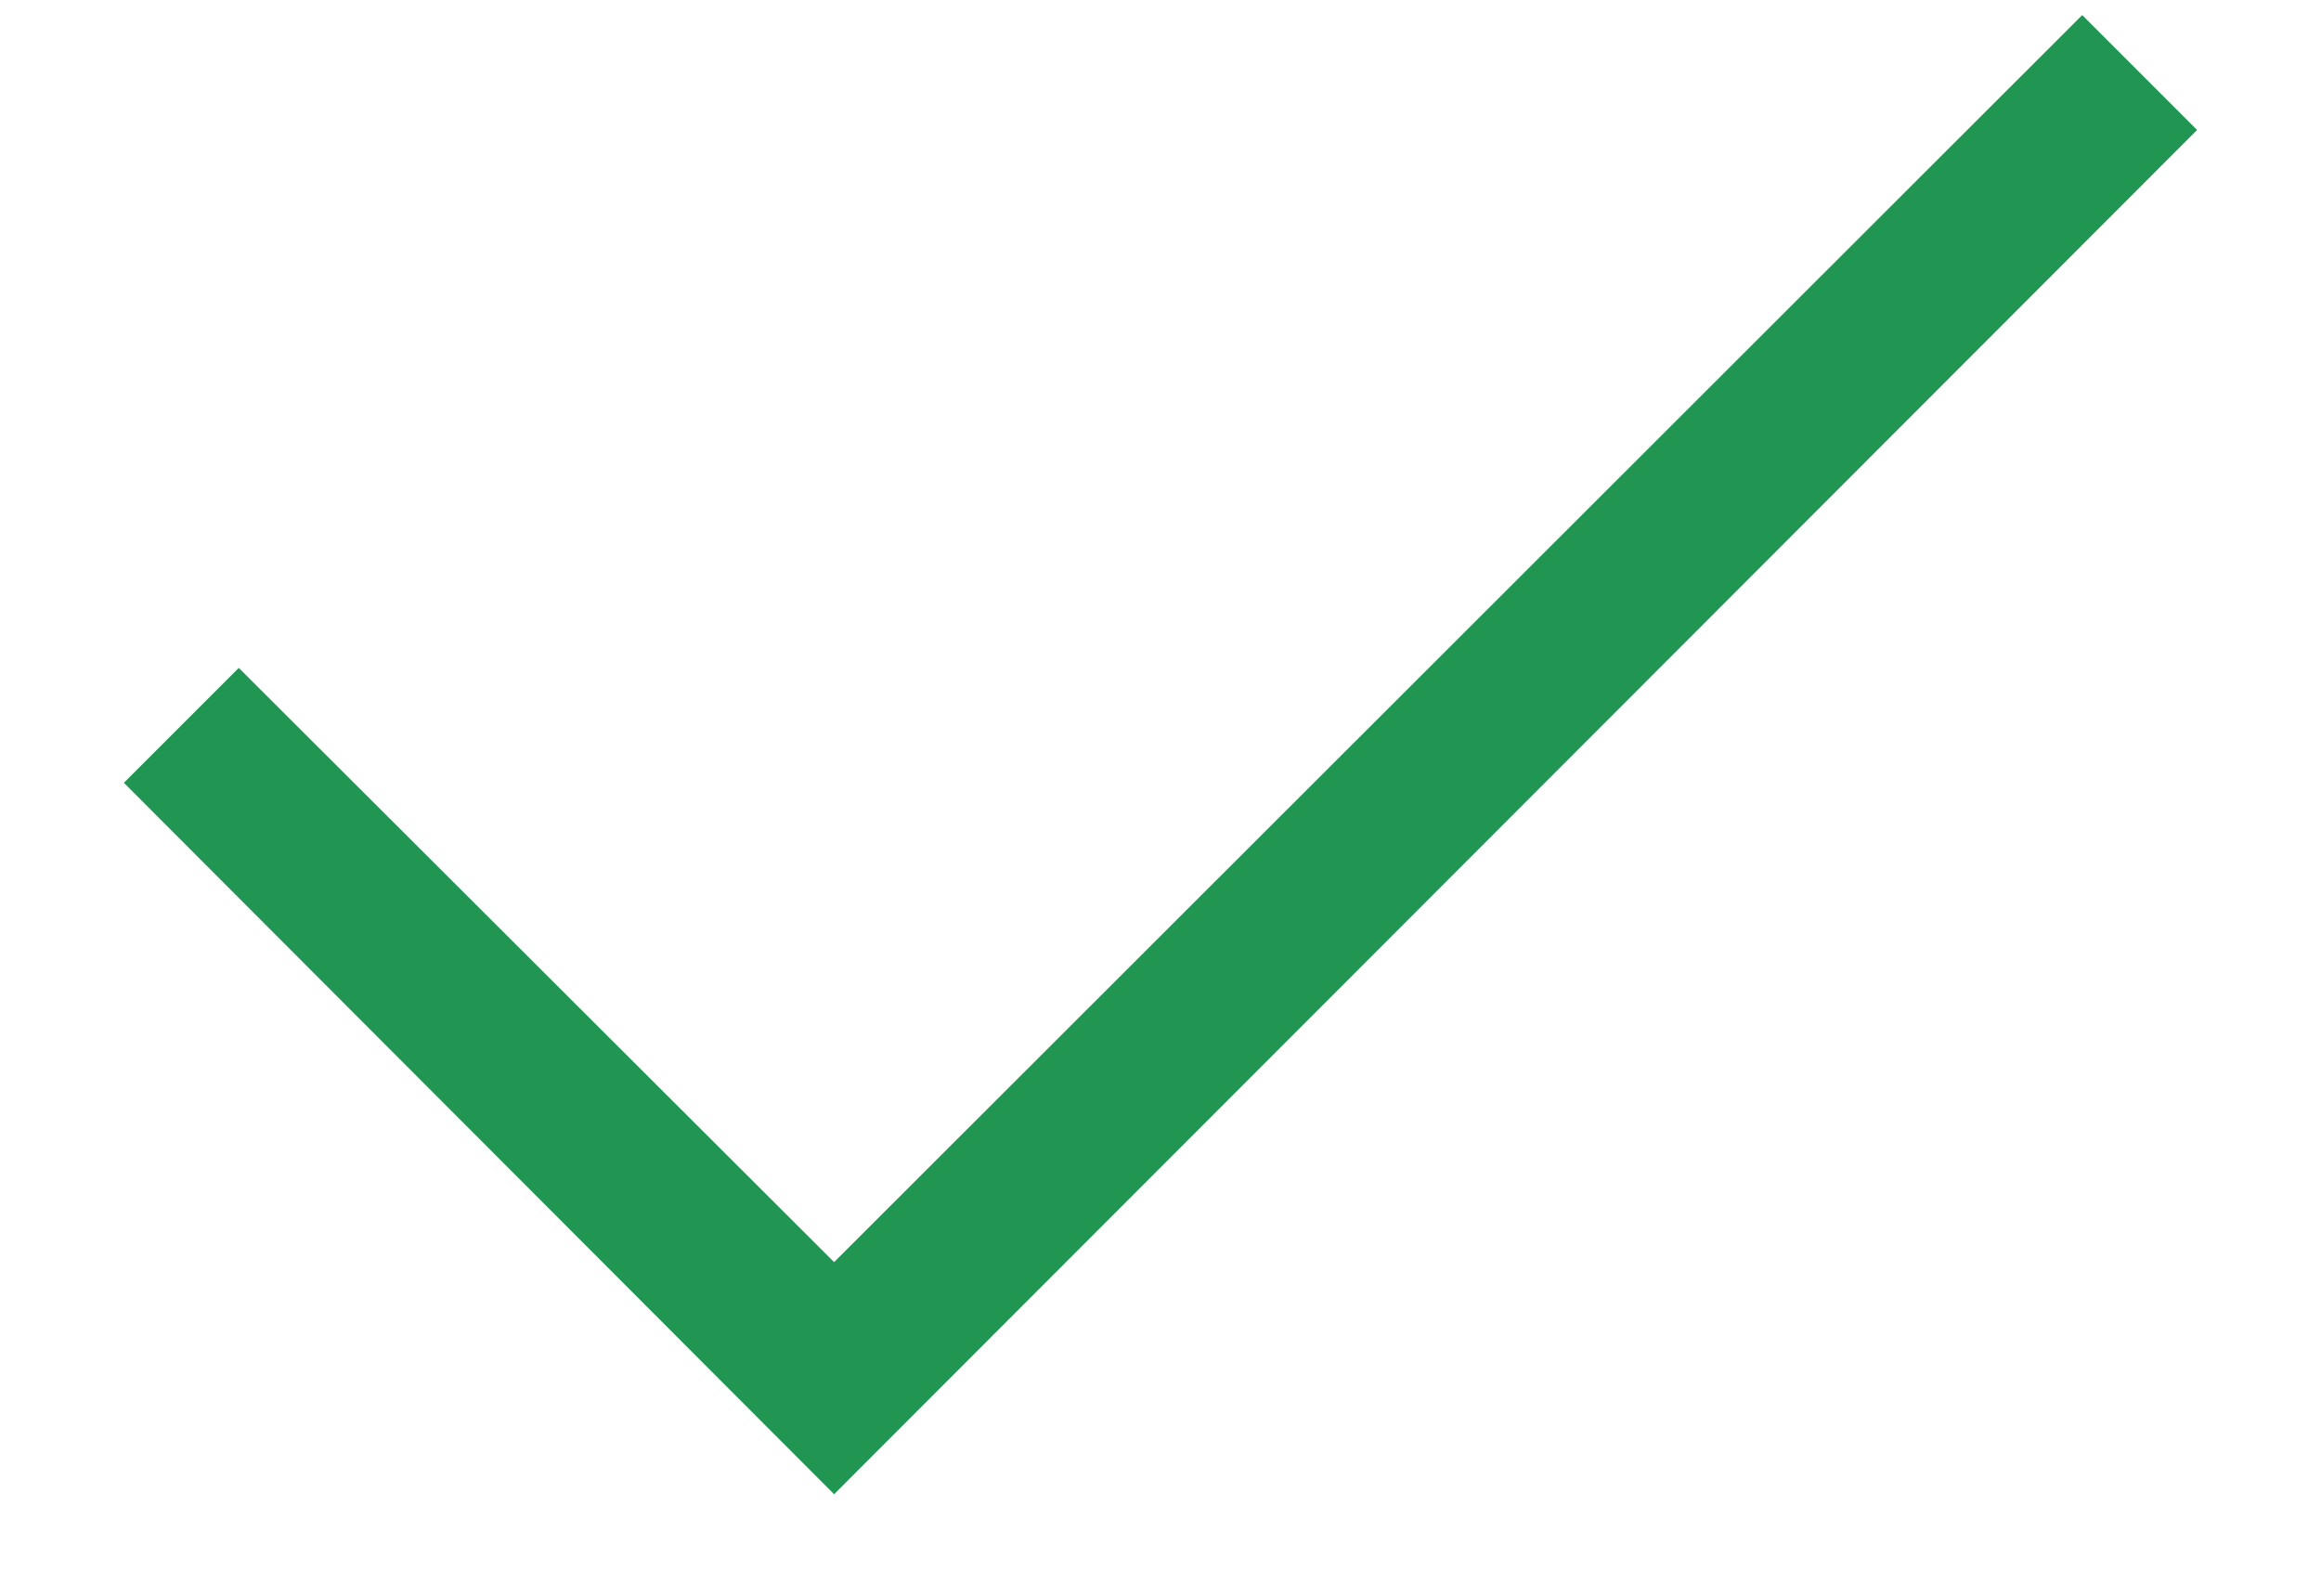 <svg width="16" height="11" viewBox="0 0 16 11" fill="none" xmlns="http://www.w3.org/2000/svg">
<path d="M15.146 0.896L5.75 10.3L0.854 5.396L1.646 4.604L5.75 8.7L14.354 0.104L15.146 0.896Z" fill="#219653"/>
</svg>
